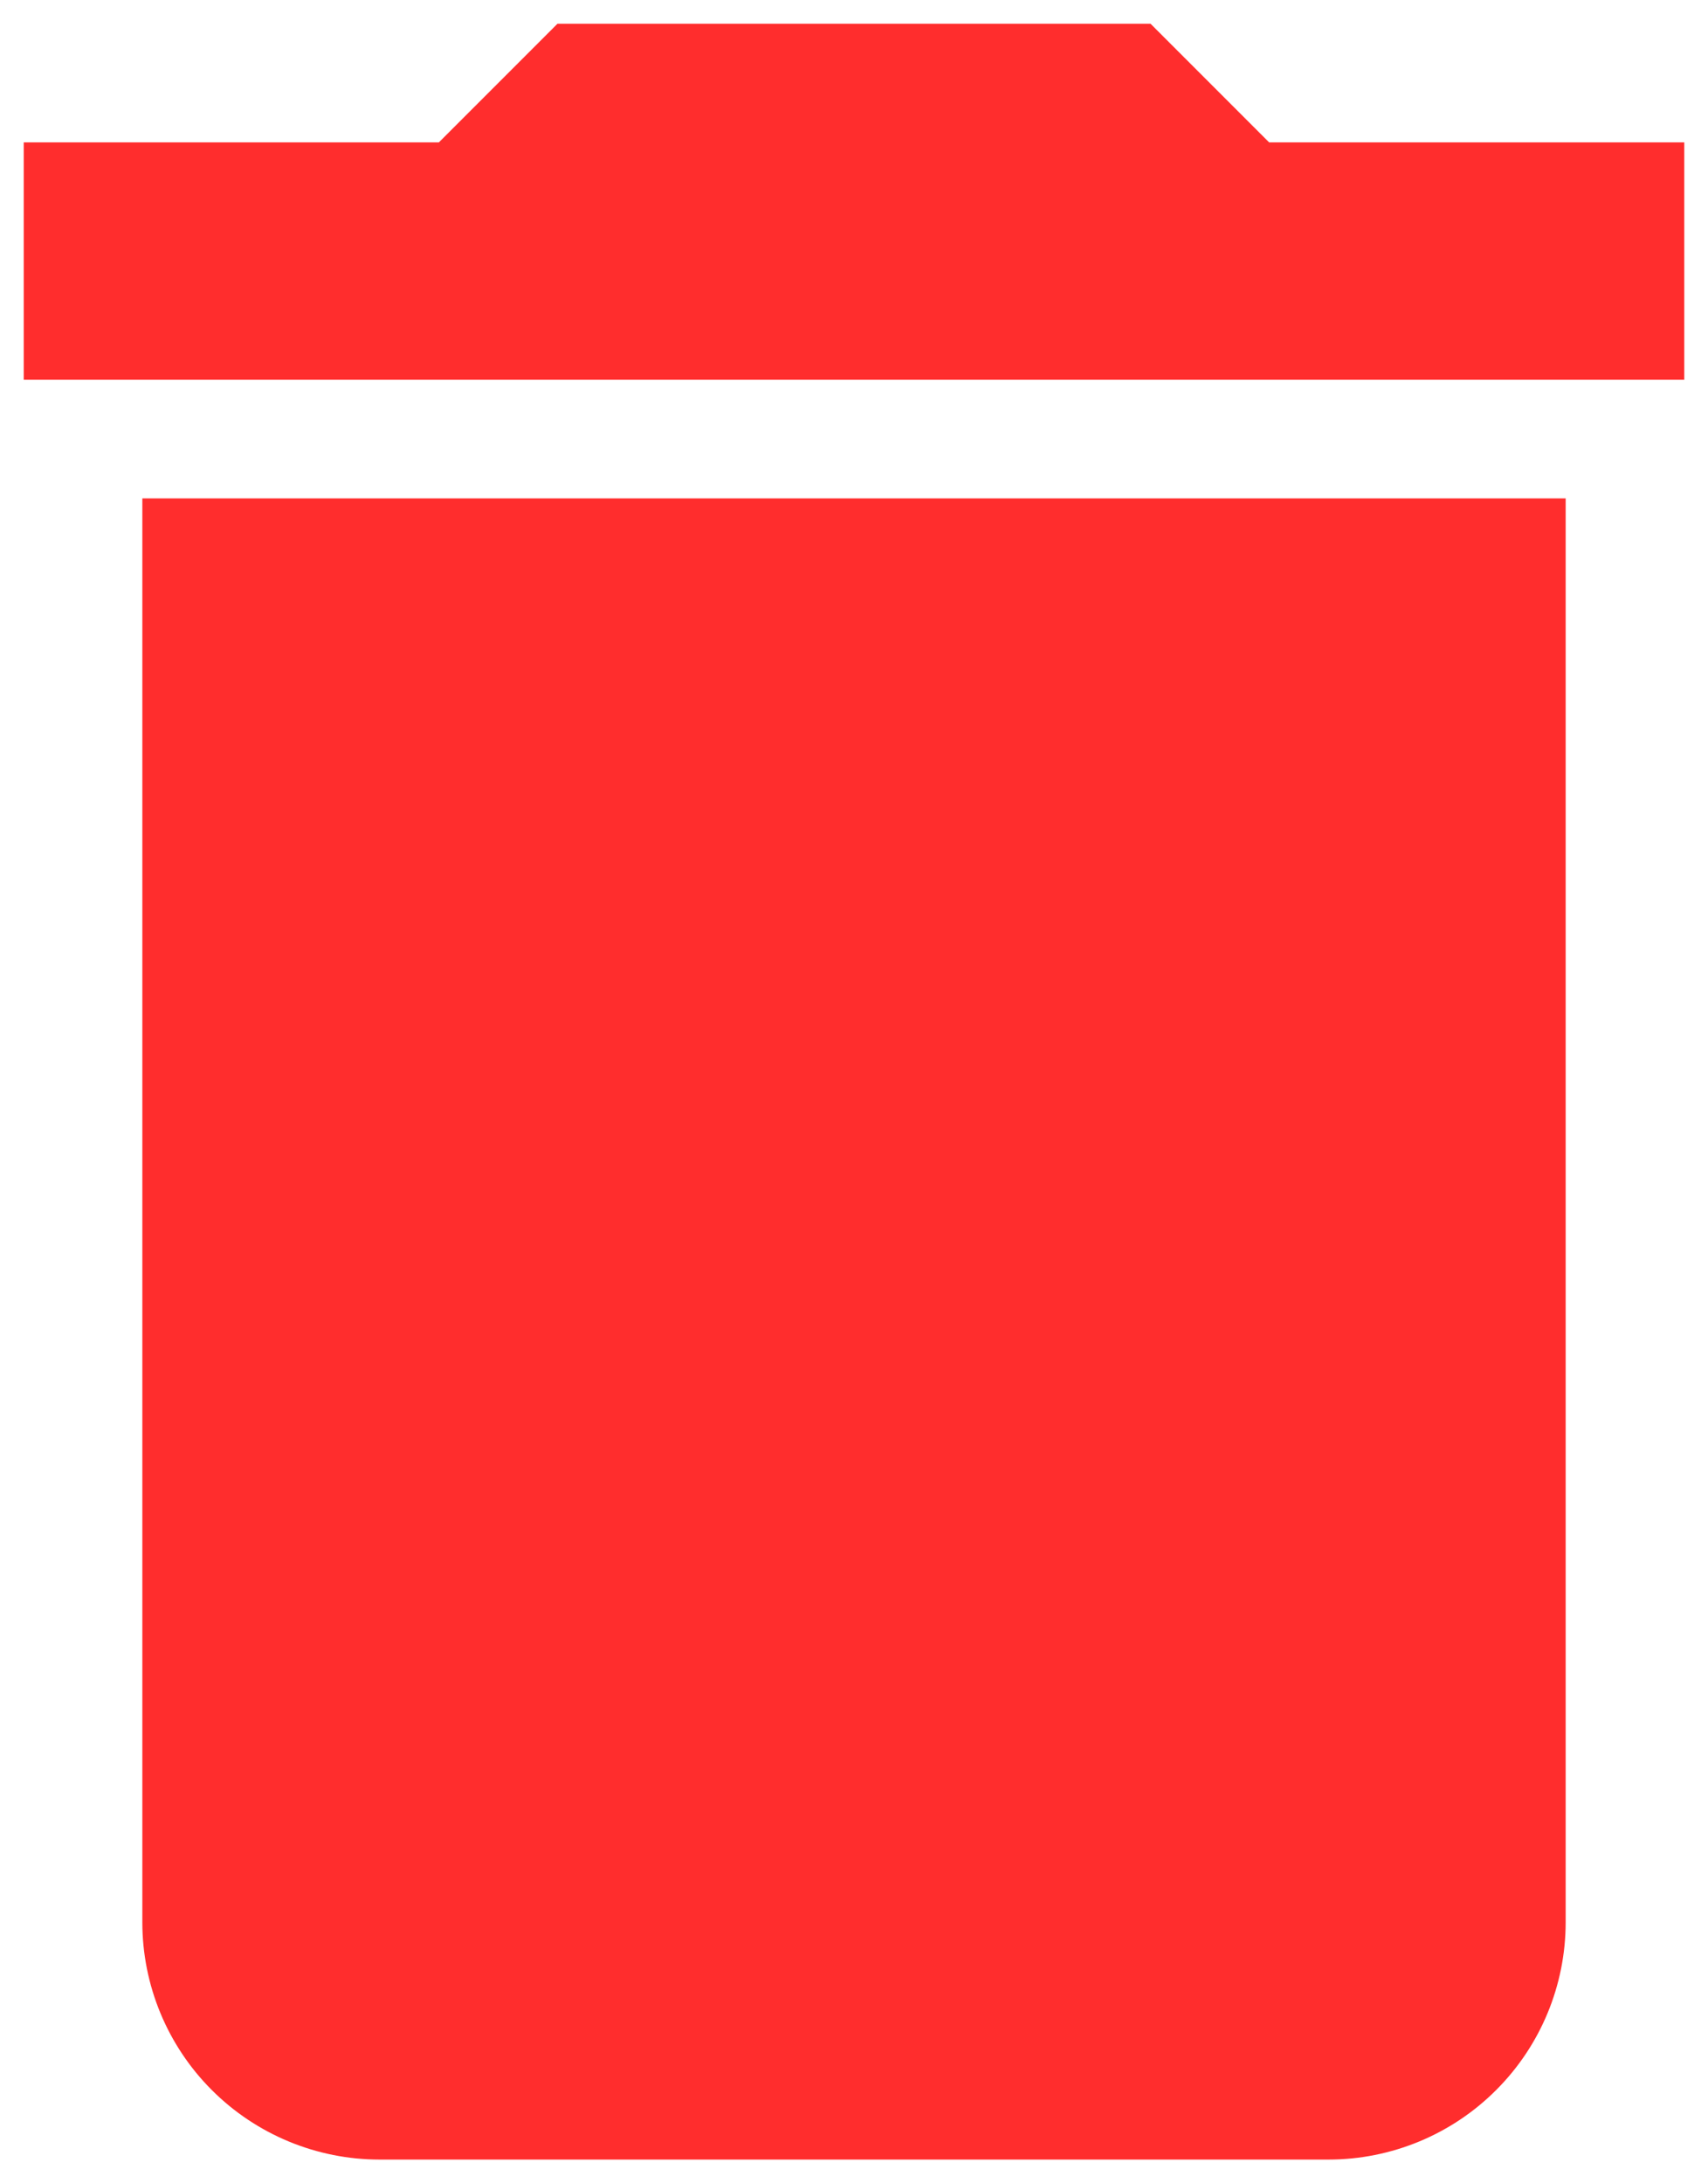 <svg width="36" height="46" viewBox="0 0 36 46" fill="none" xmlns="http://www.w3.org/2000/svg">
<path d="M35.5 3H26.75L24.25 0.5H11.75L9.25 3H0.5V8H35.5M3 40.5C3 41.826 3.527 43.098 4.464 44.035C5.402 44.973 6.674 45.5 8 45.5H28C29.326 45.5 30.598 44.973 31.535 44.035C32.473 43.098 33 41.826 33 40.5V10.5H3V40.5Z" fill="#FF2D2D"/>
</svg>
